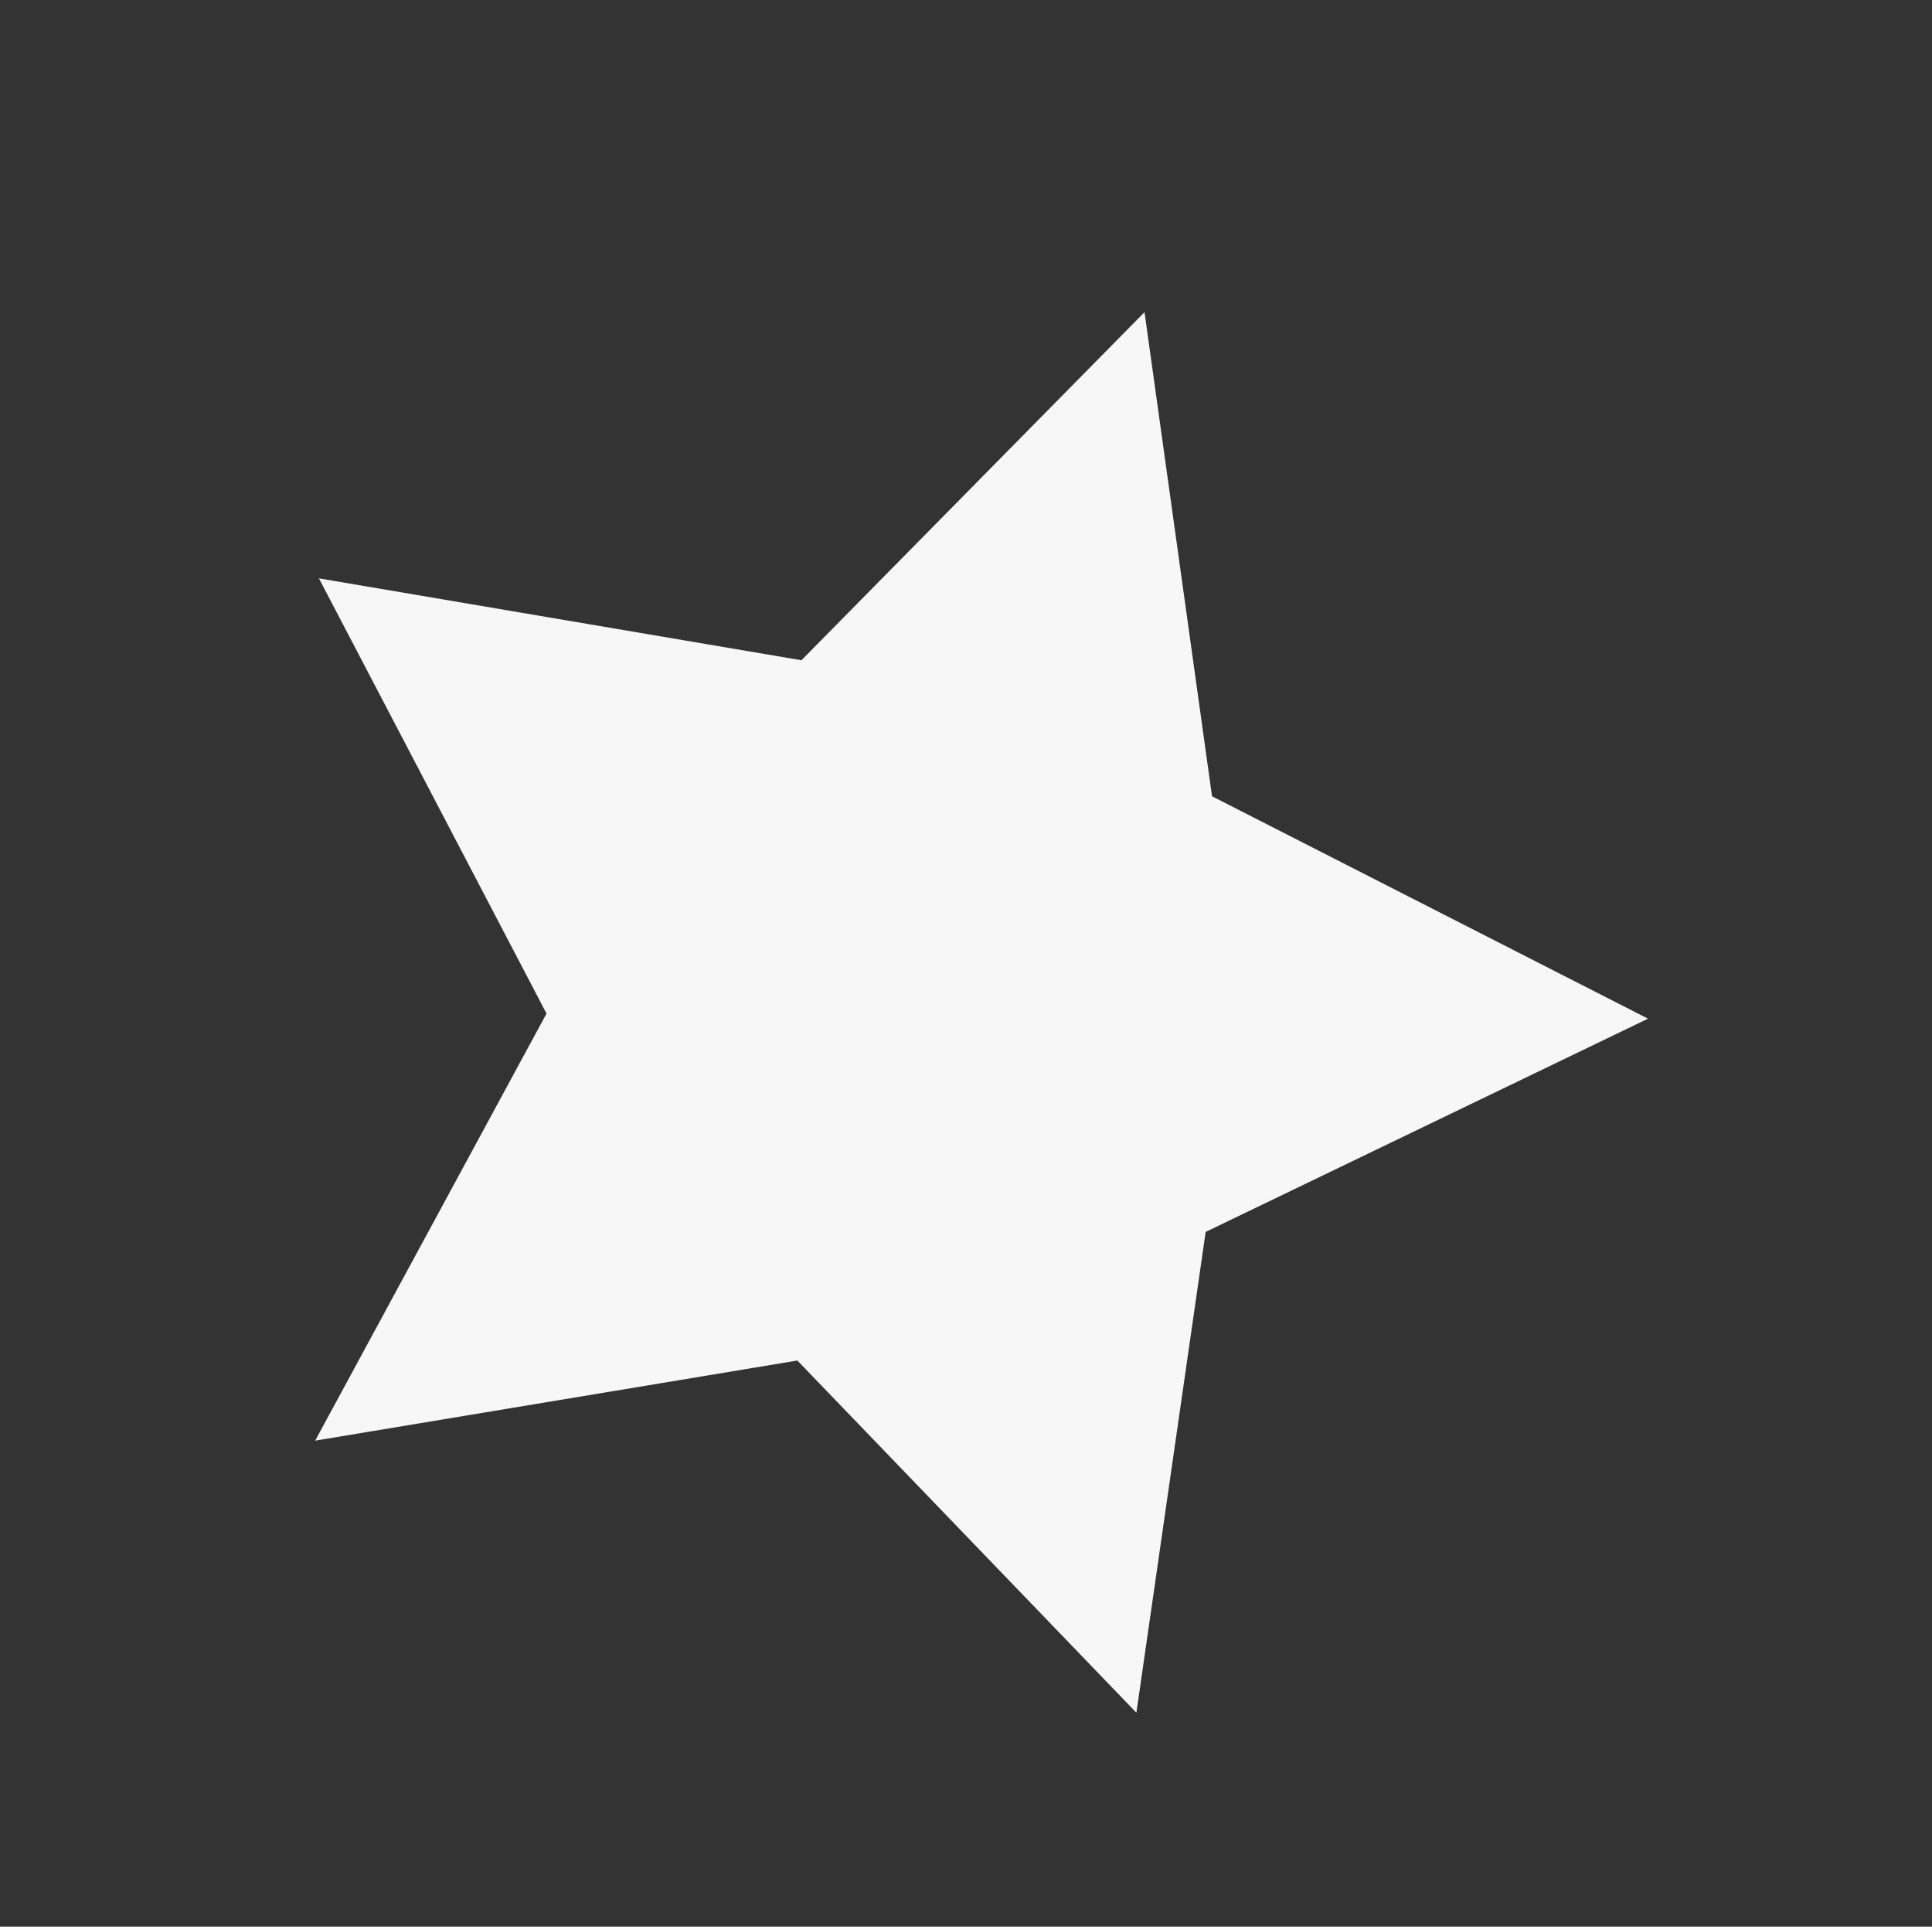 <?xml version="1.0" encoding="UTF-8" standalone="no"?>
<svg xmlns:ffdec="https://www.free-decompiler.com/flash" xmlns:xlink="http://www.w3.org/1999/xlink" ffdec:objectType="frame" height="16.9px" width="16.95px" xmlns="http://www.w3.org/2000/svg">
  <rect width="100%" height="100%" fill="#333333" stroke="none"/>
  <g transform="matrix(1.0, 0.0, 0.0, 1.0, 8.0, 8.25)">
    <use ffdec:characterId="2904" height="11.7" transform="matrix(0.948, 0.314, -0.314, 0.948, -3.789, -7.443)" width="12.3" xlink:href="#sprite0"/>
  </g>
  <defs>
    <g id="sprite0" transform="matrix(1.0, 0.0, 0.0, 1.0, 6.15, 6.5)">
      <use ffdec:characterId="2903" height="11.7" transform="matrix(1.0, 0.0, 0.0, 1.0, -6.15, -6.5)" width="12.3" xlink:href="#shape0"/>
    </g>
    <g id="shape0" transform="matrix(1.0, 0.0, 0.0, 1.0, 6.15, 6.5)">
      <path d="M1.9 -2.65 L6.15 -2.0 3.05 1.0 3.8 5.2 0.0 3.2 -3.8 5.2 -3.05 1.0 -6.15 -2.0 -1.9 -2.65 0.0 -6.5 1.9 -2.65" fill="#f7f7f7" fill-rule="evenodd" stroke="none"/>
    </g>
  </defs>
</svg>
